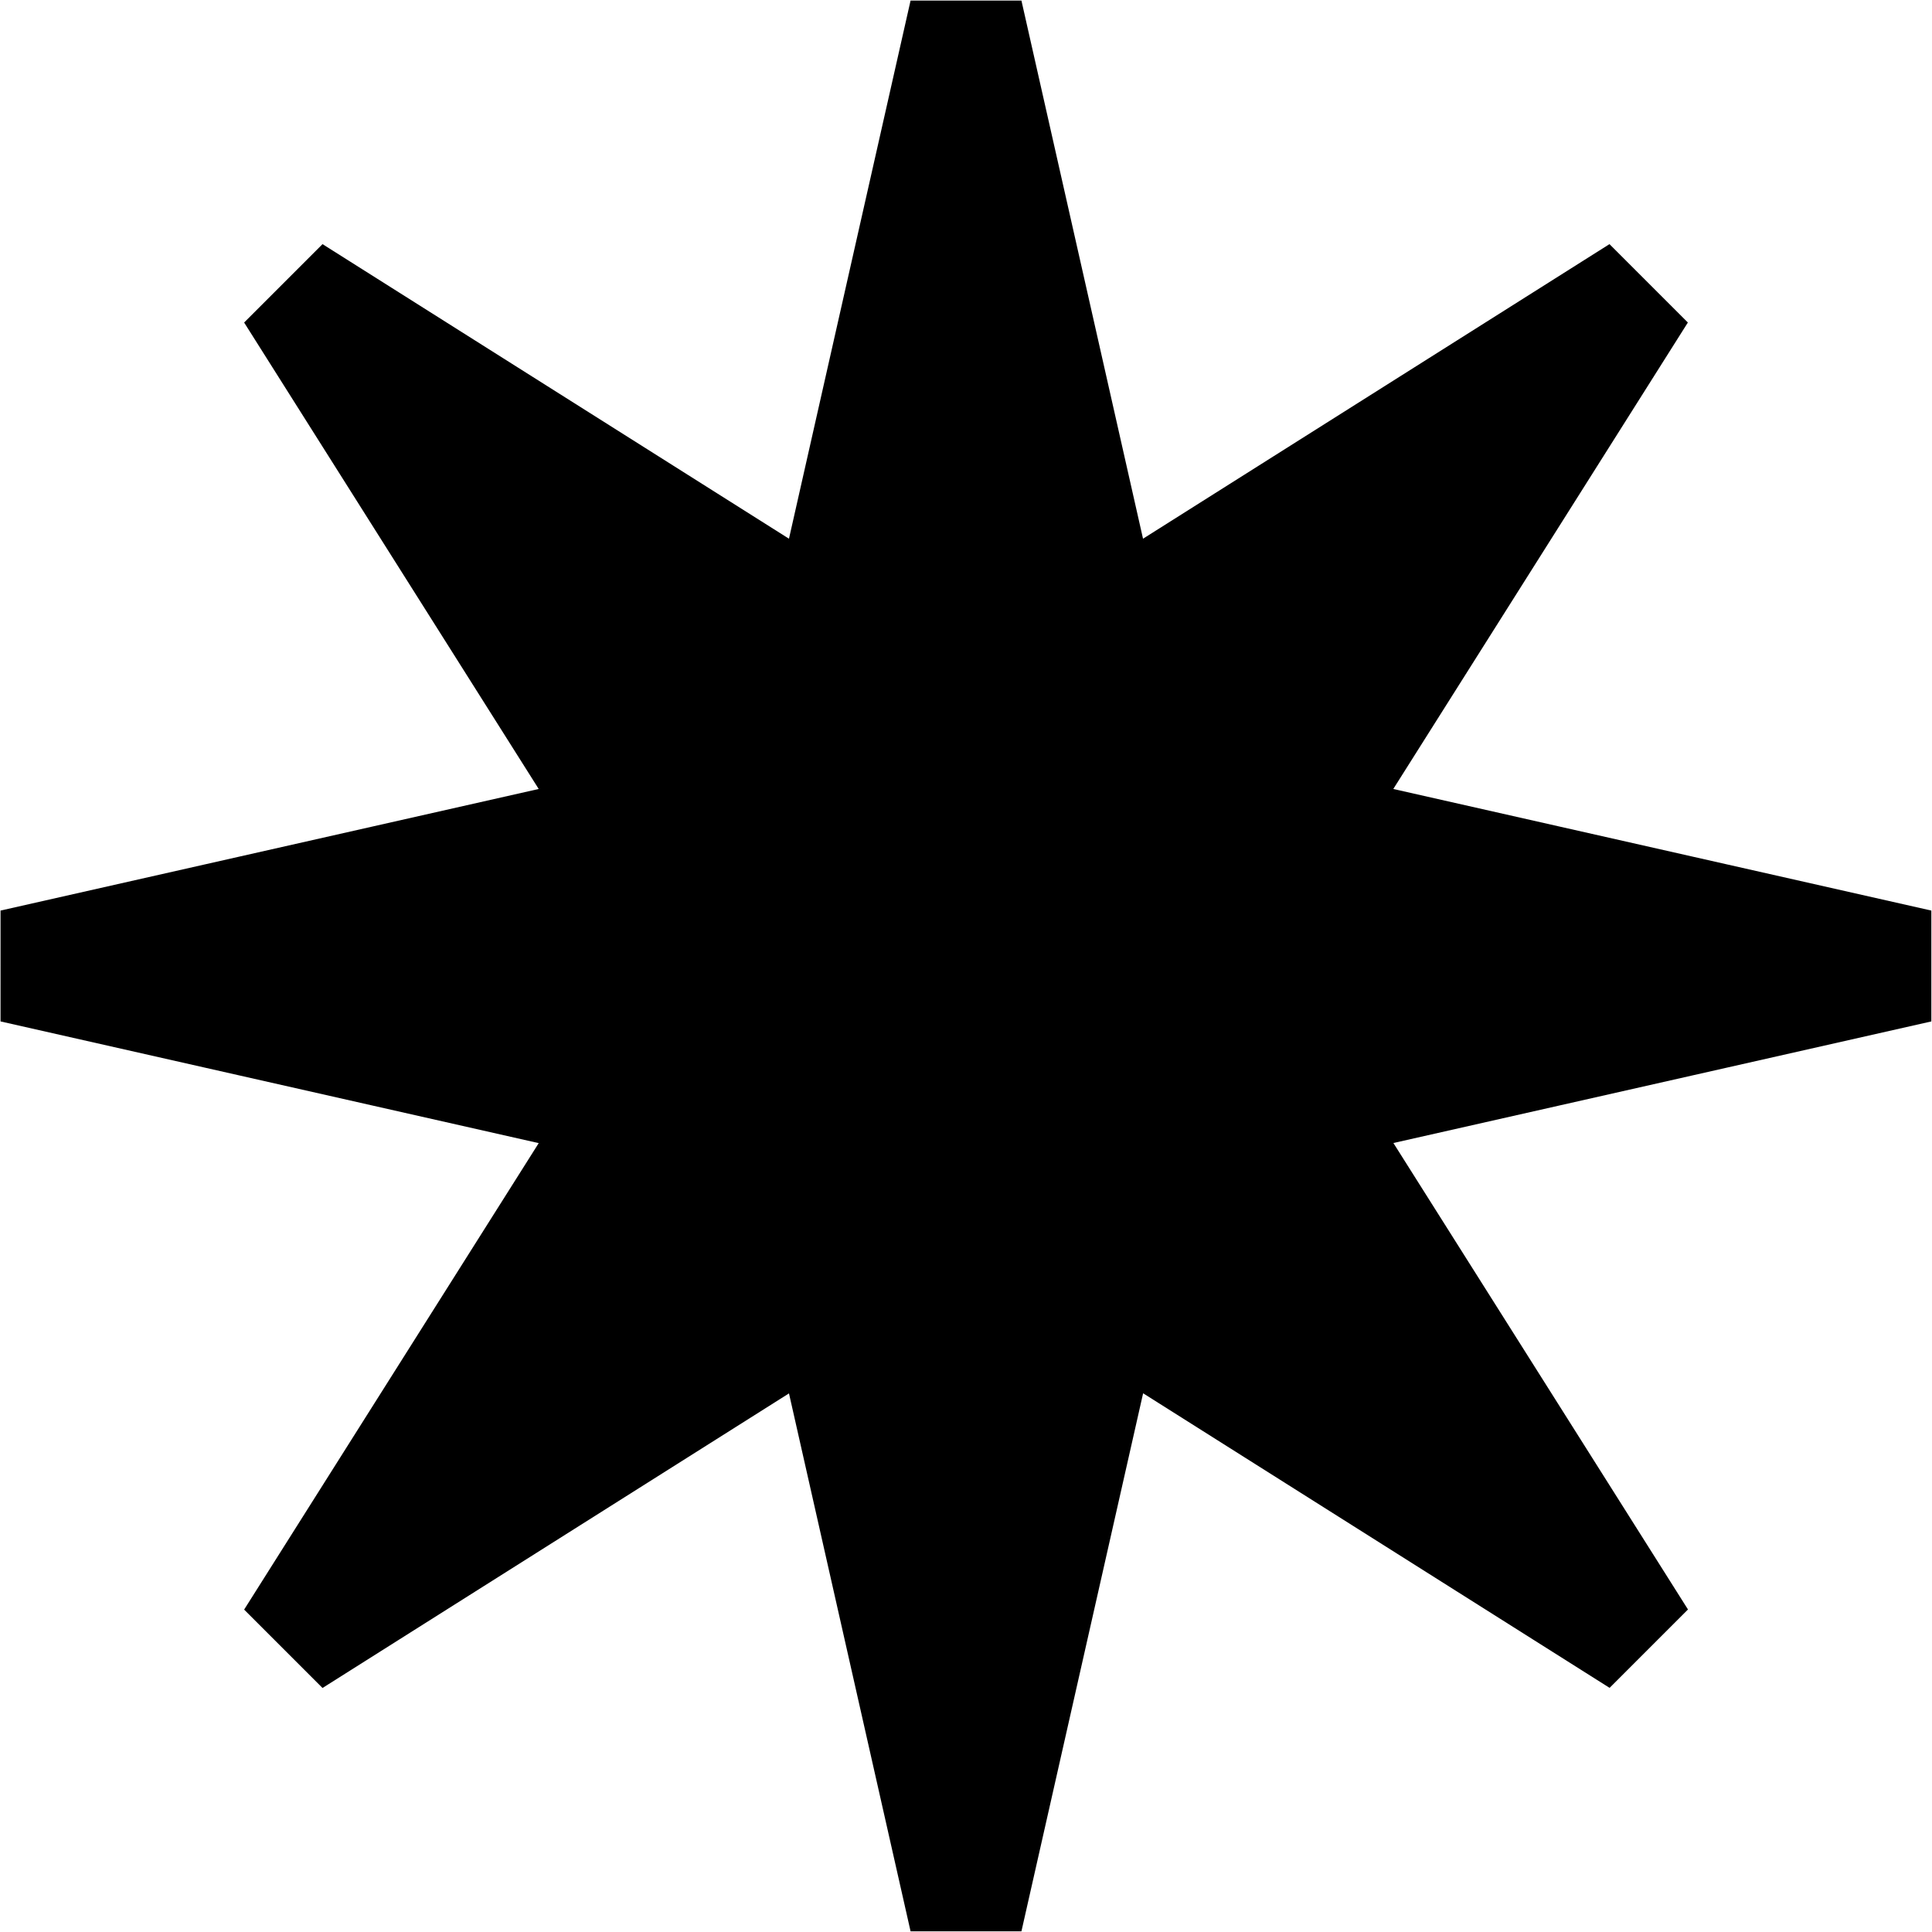 <svg viewBox="0 0 17 17" xmlns="http://www.w3.org/2000/svg"><path d="m8.5.115 1.226 5.426 4.703-2.97-2.97 4.703L16.884 8.5 11.46 9.726l2.97 4.703-4.703-2.97L8.5 16.884 7.274 11.46l-4.703 2.97 2.97-4.703L.115 8.5l5.426-1.226-2.97-4.703 4.703 2.97L8.5.115Z" stroke="#000"/></svg>